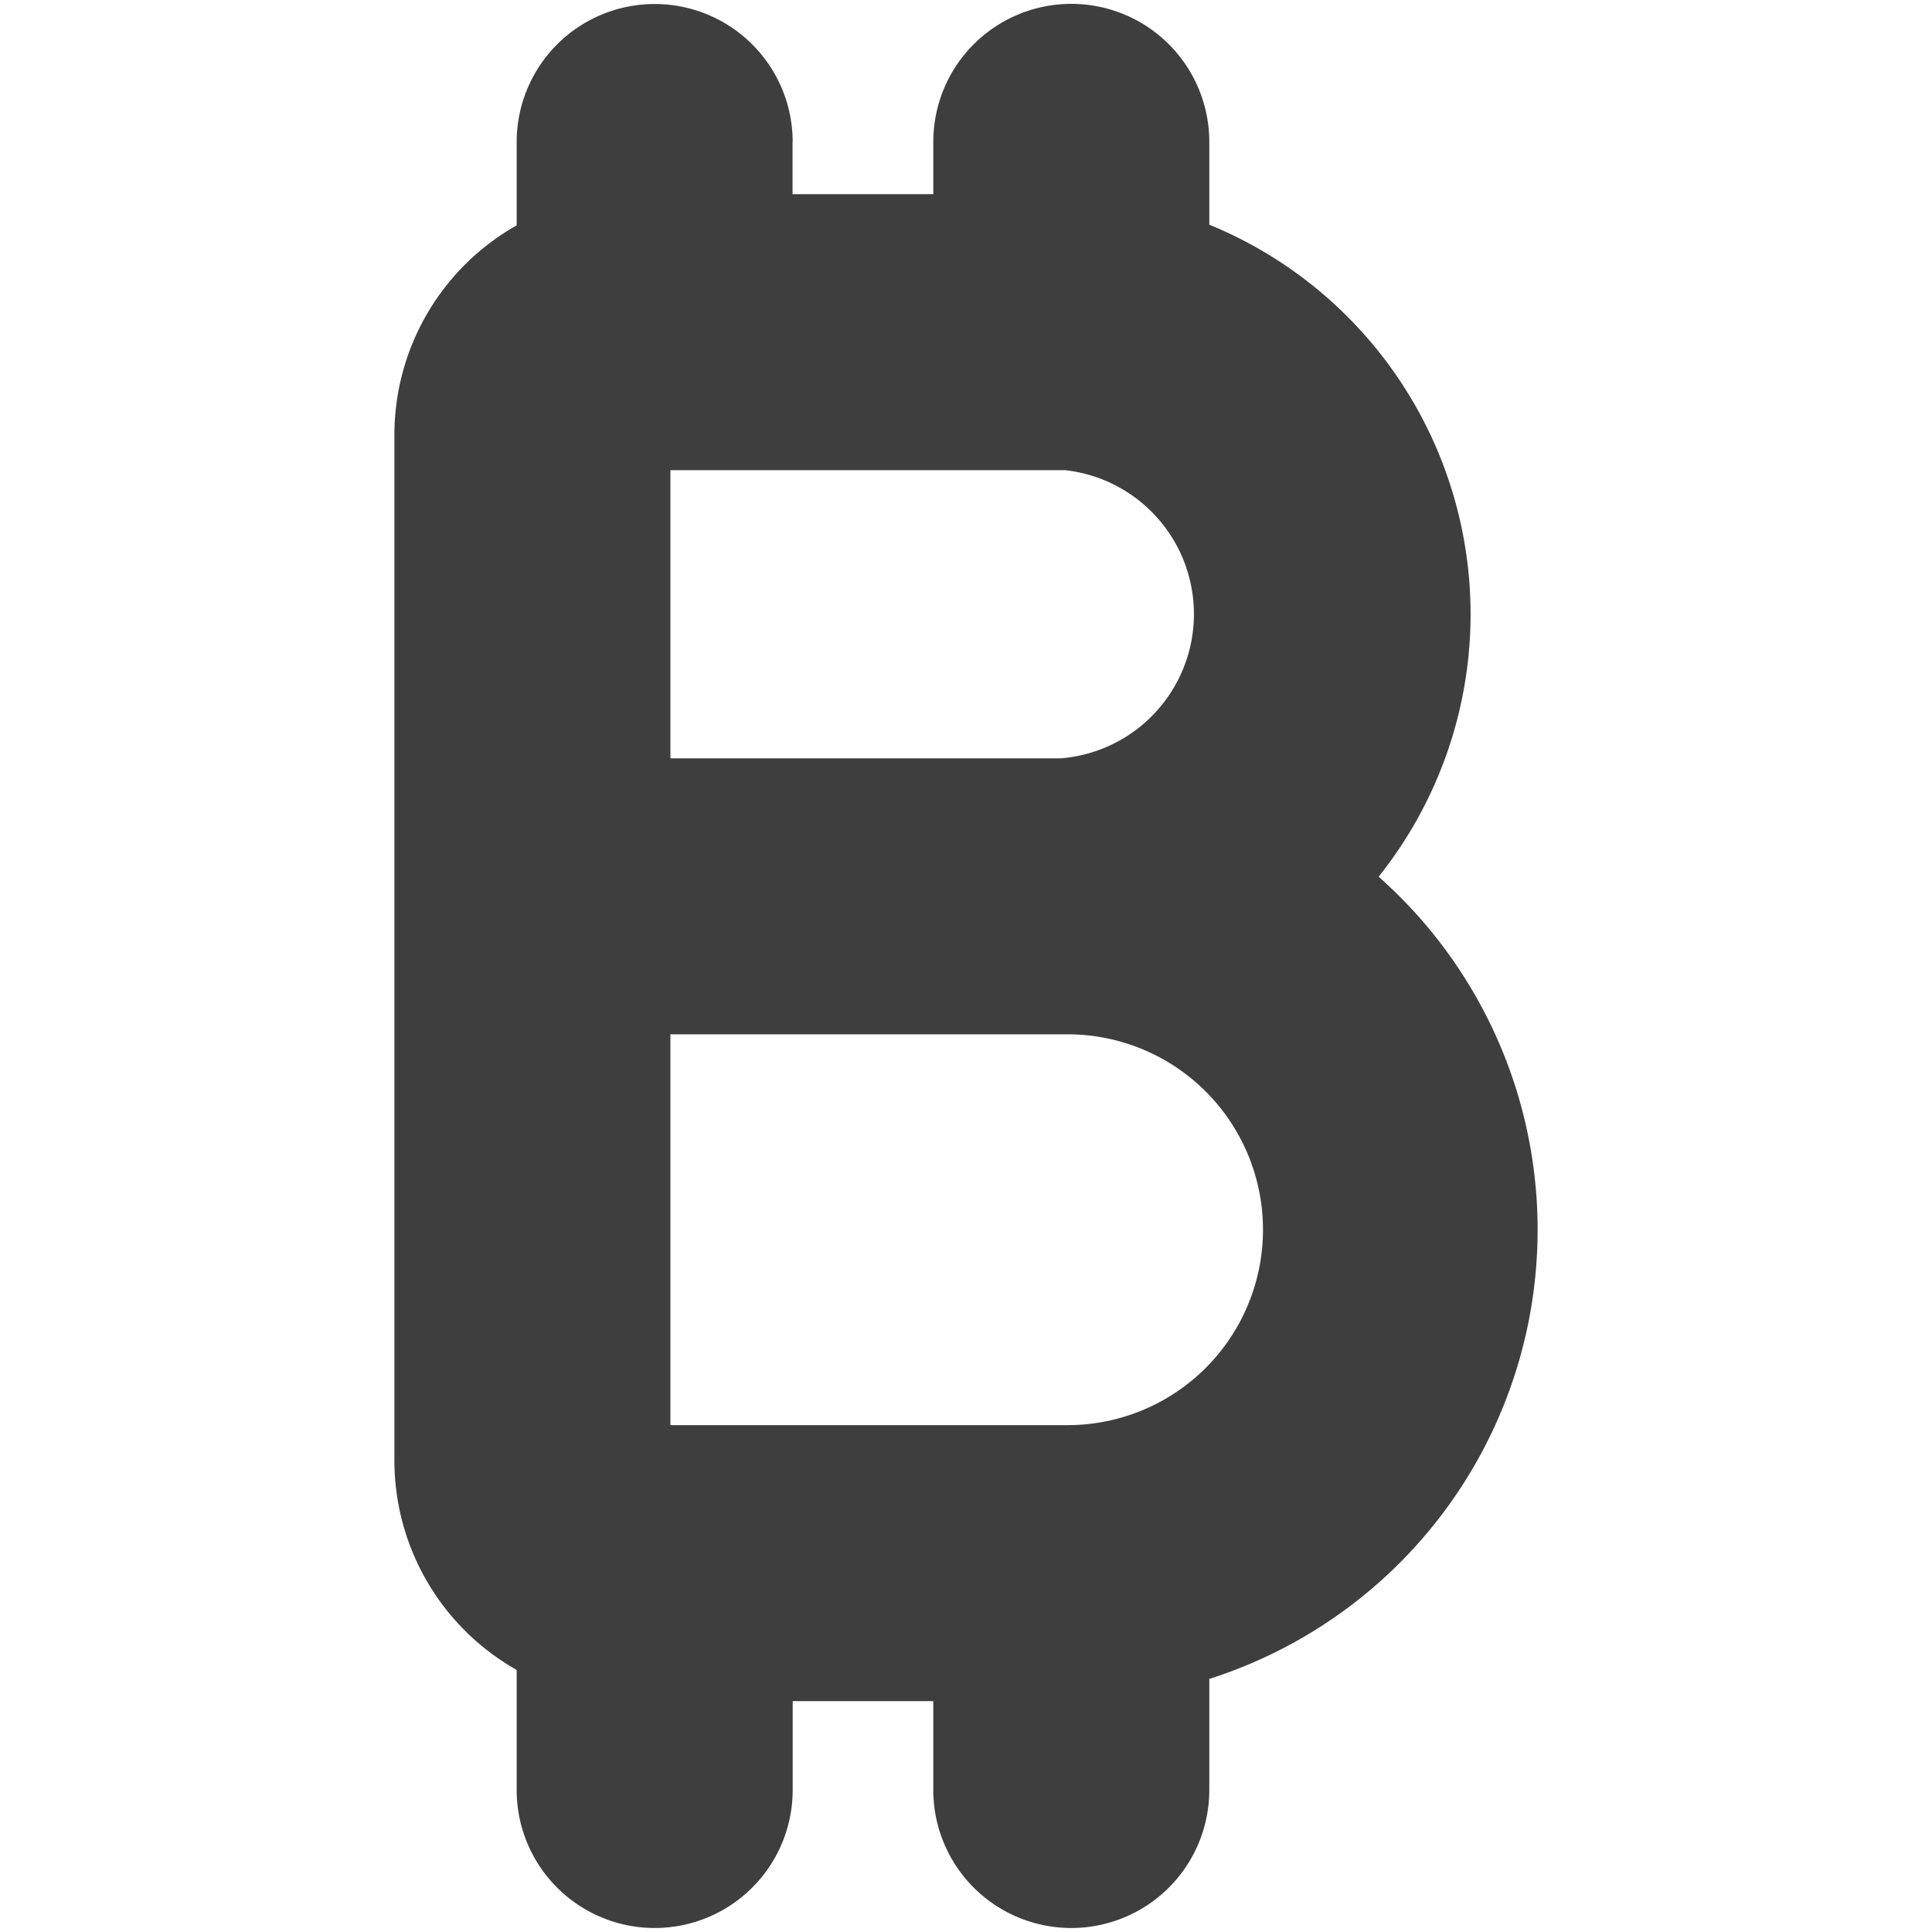<svg xmlns="http://www.w3.org/2000/svg" fill="none" viewBox="0 0 14 14"><g id="bitcoin--crypto-circle-payment-blokchain-finance-bitcoin-money-currency"><path id="Union" fill="#3e3e3e" fill-rule="evenodd" d="M5.744 1.029a1 1 0 1 0-2 0v.604a1.744 1.744 0 0 0-.886 1.518v7.432a1.744 1.744 0 0 0 .886 1.518v.87a1 1 0 1 0 2 0v-.644h1.019v.644a1 1 0 1 0 2 0v-.805A3.416 3.416 0 0 0 9.99 6.353a3.05 3.05 0 0 0-1.227-4.725v-.6a1 1 0 1 0-2 0v.379h-1.02v-.378Zm-.886 6.466v2.832h2.868a1.416 1.416 0 0 0 .02-2.832H4.859Zm2.832-2H4.858V3.407h2.86a1.049 1.049 0 0 1-.028 2.088Z" clip-rule="evenodd"></path></g></svg>